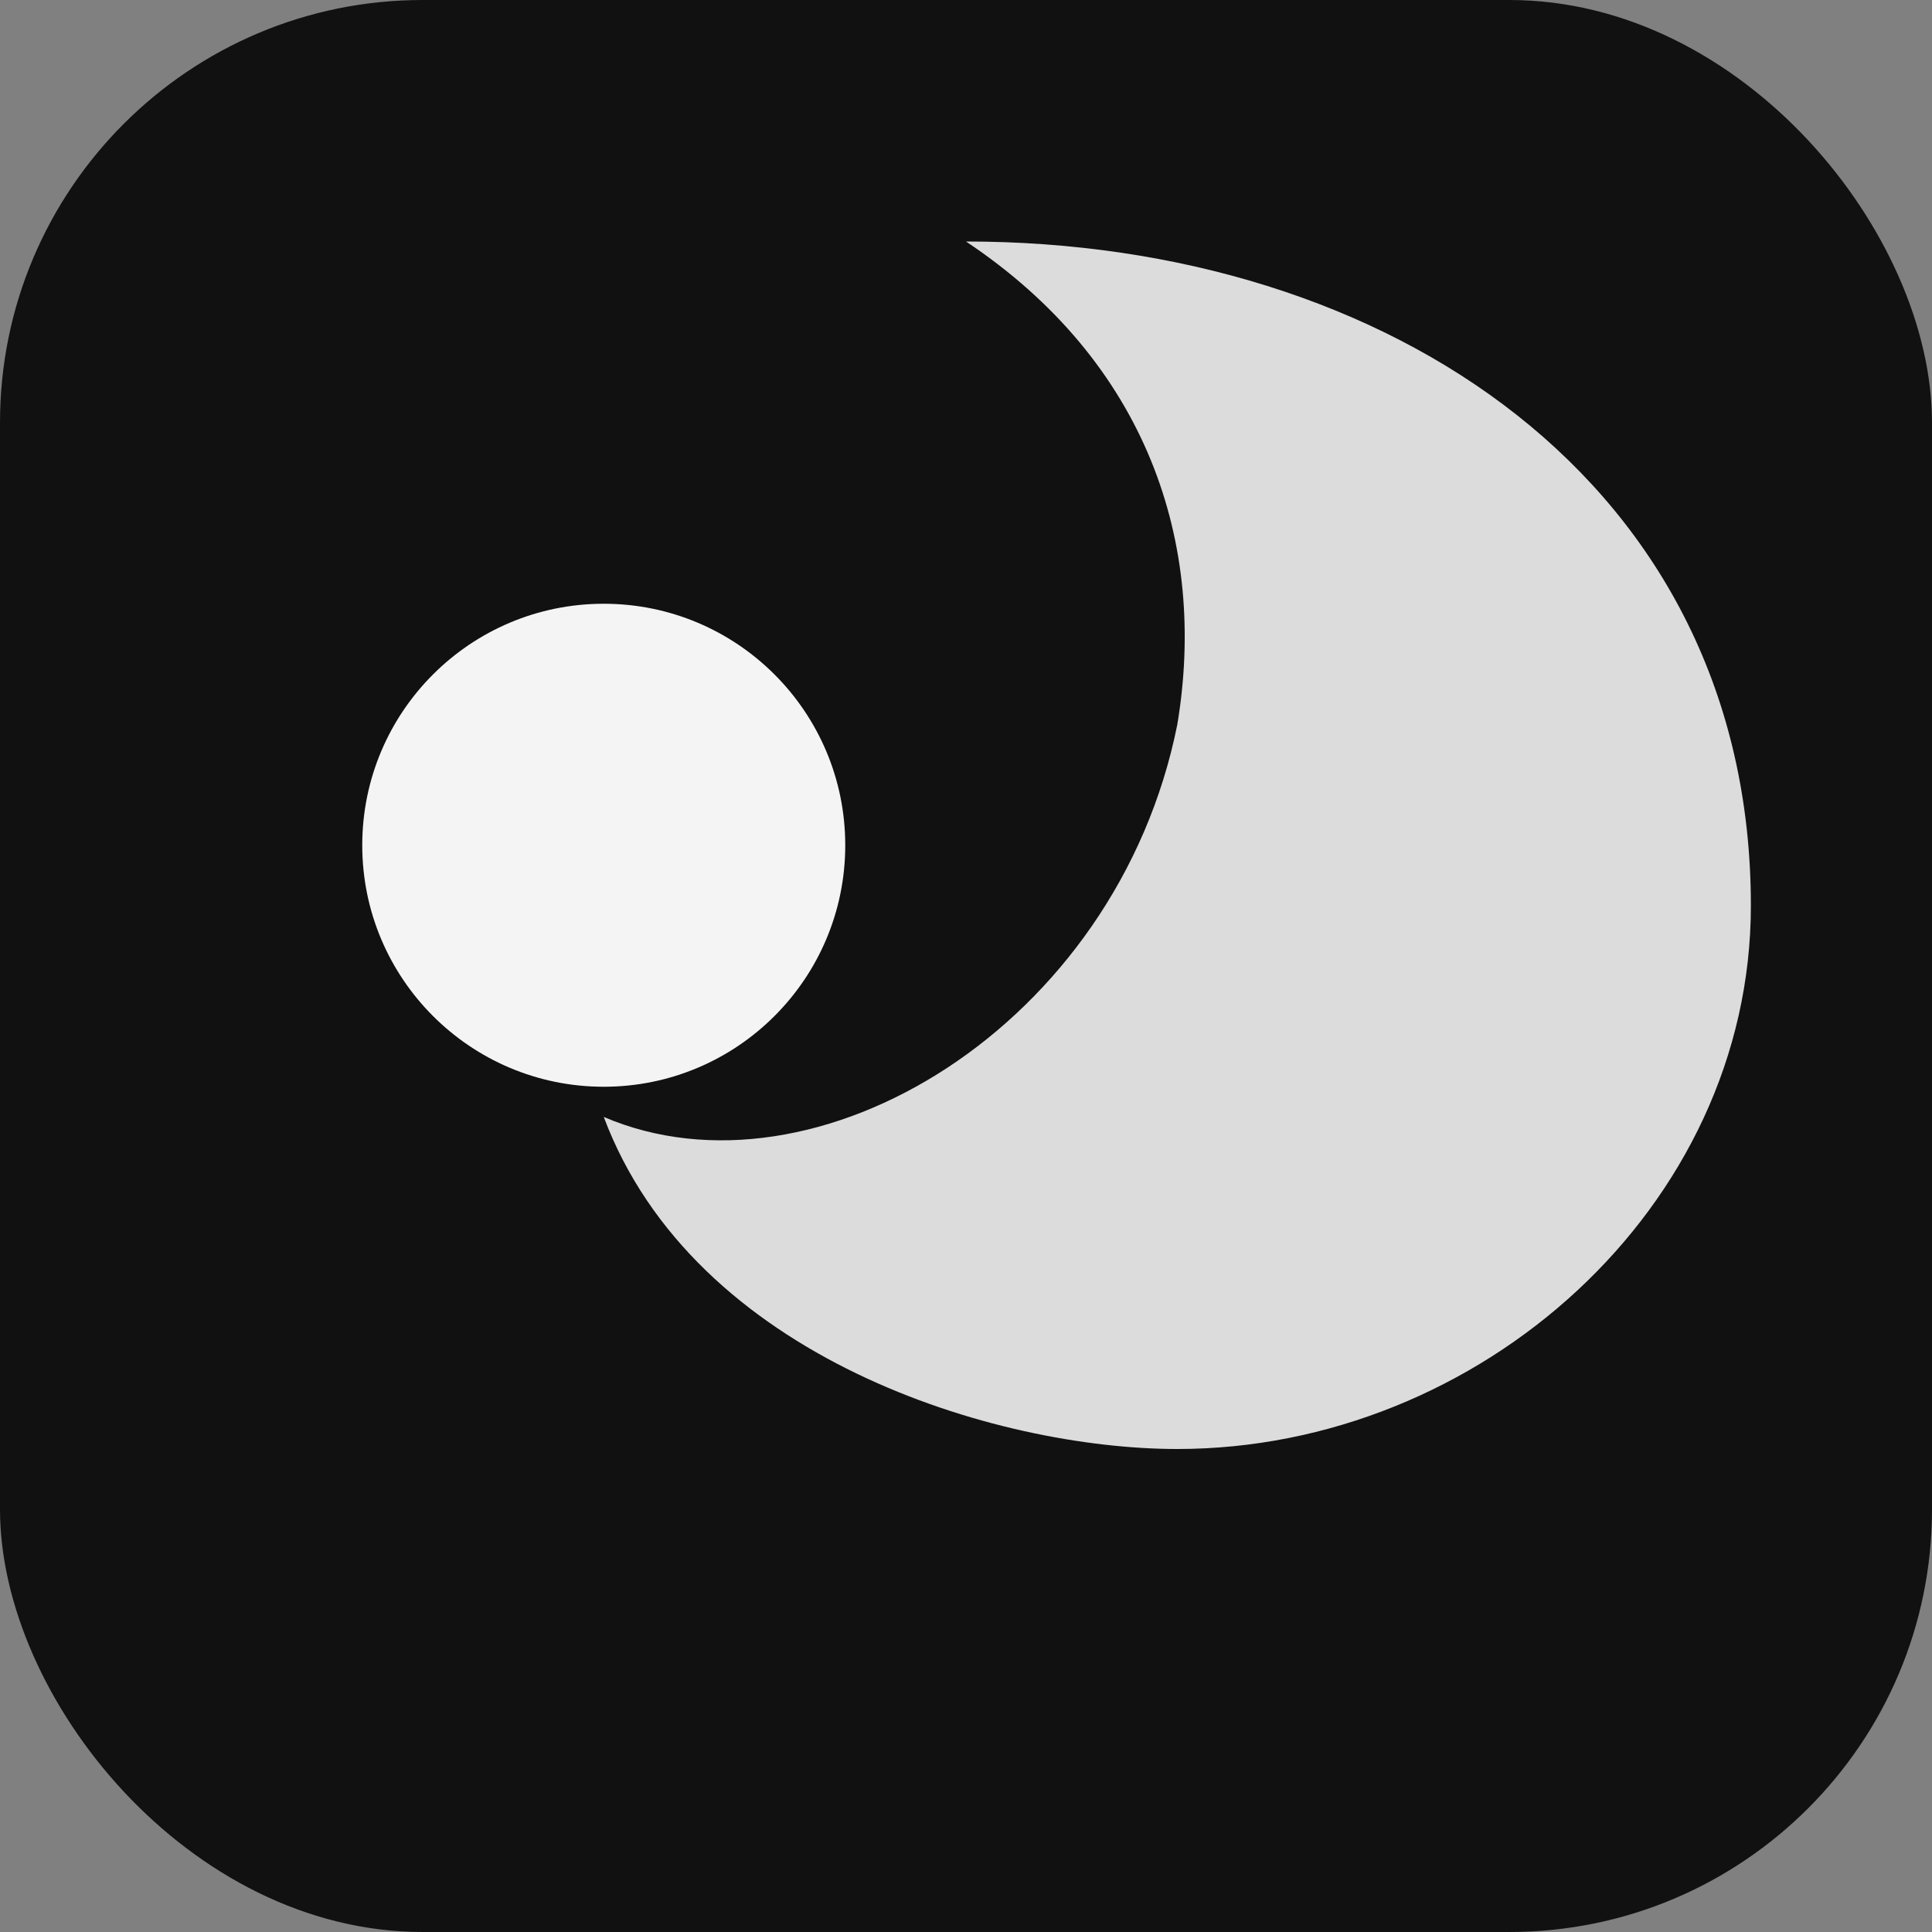 <svg xmlns="http://www.w3.org/2000/svg" viewBox="0 0 64 64">
  <rect x="0" y="0" width="64" height="64" fill="#808080" stroke="none"/>
  <rect width="64" height="64" rx="14" fill="#111"/>
  <path d="M32 8c6 4 8 10 7 16-2 10-12 16-19 13 3 8 13 11 19 11 10 0 19-8 19-18C58 16 46 8 32 8z" fill="#fff" opacity=".85"/>
  <circle cx="20" cy="28" r="8" fill="#fff" opacity=".95"/>
</svg>
